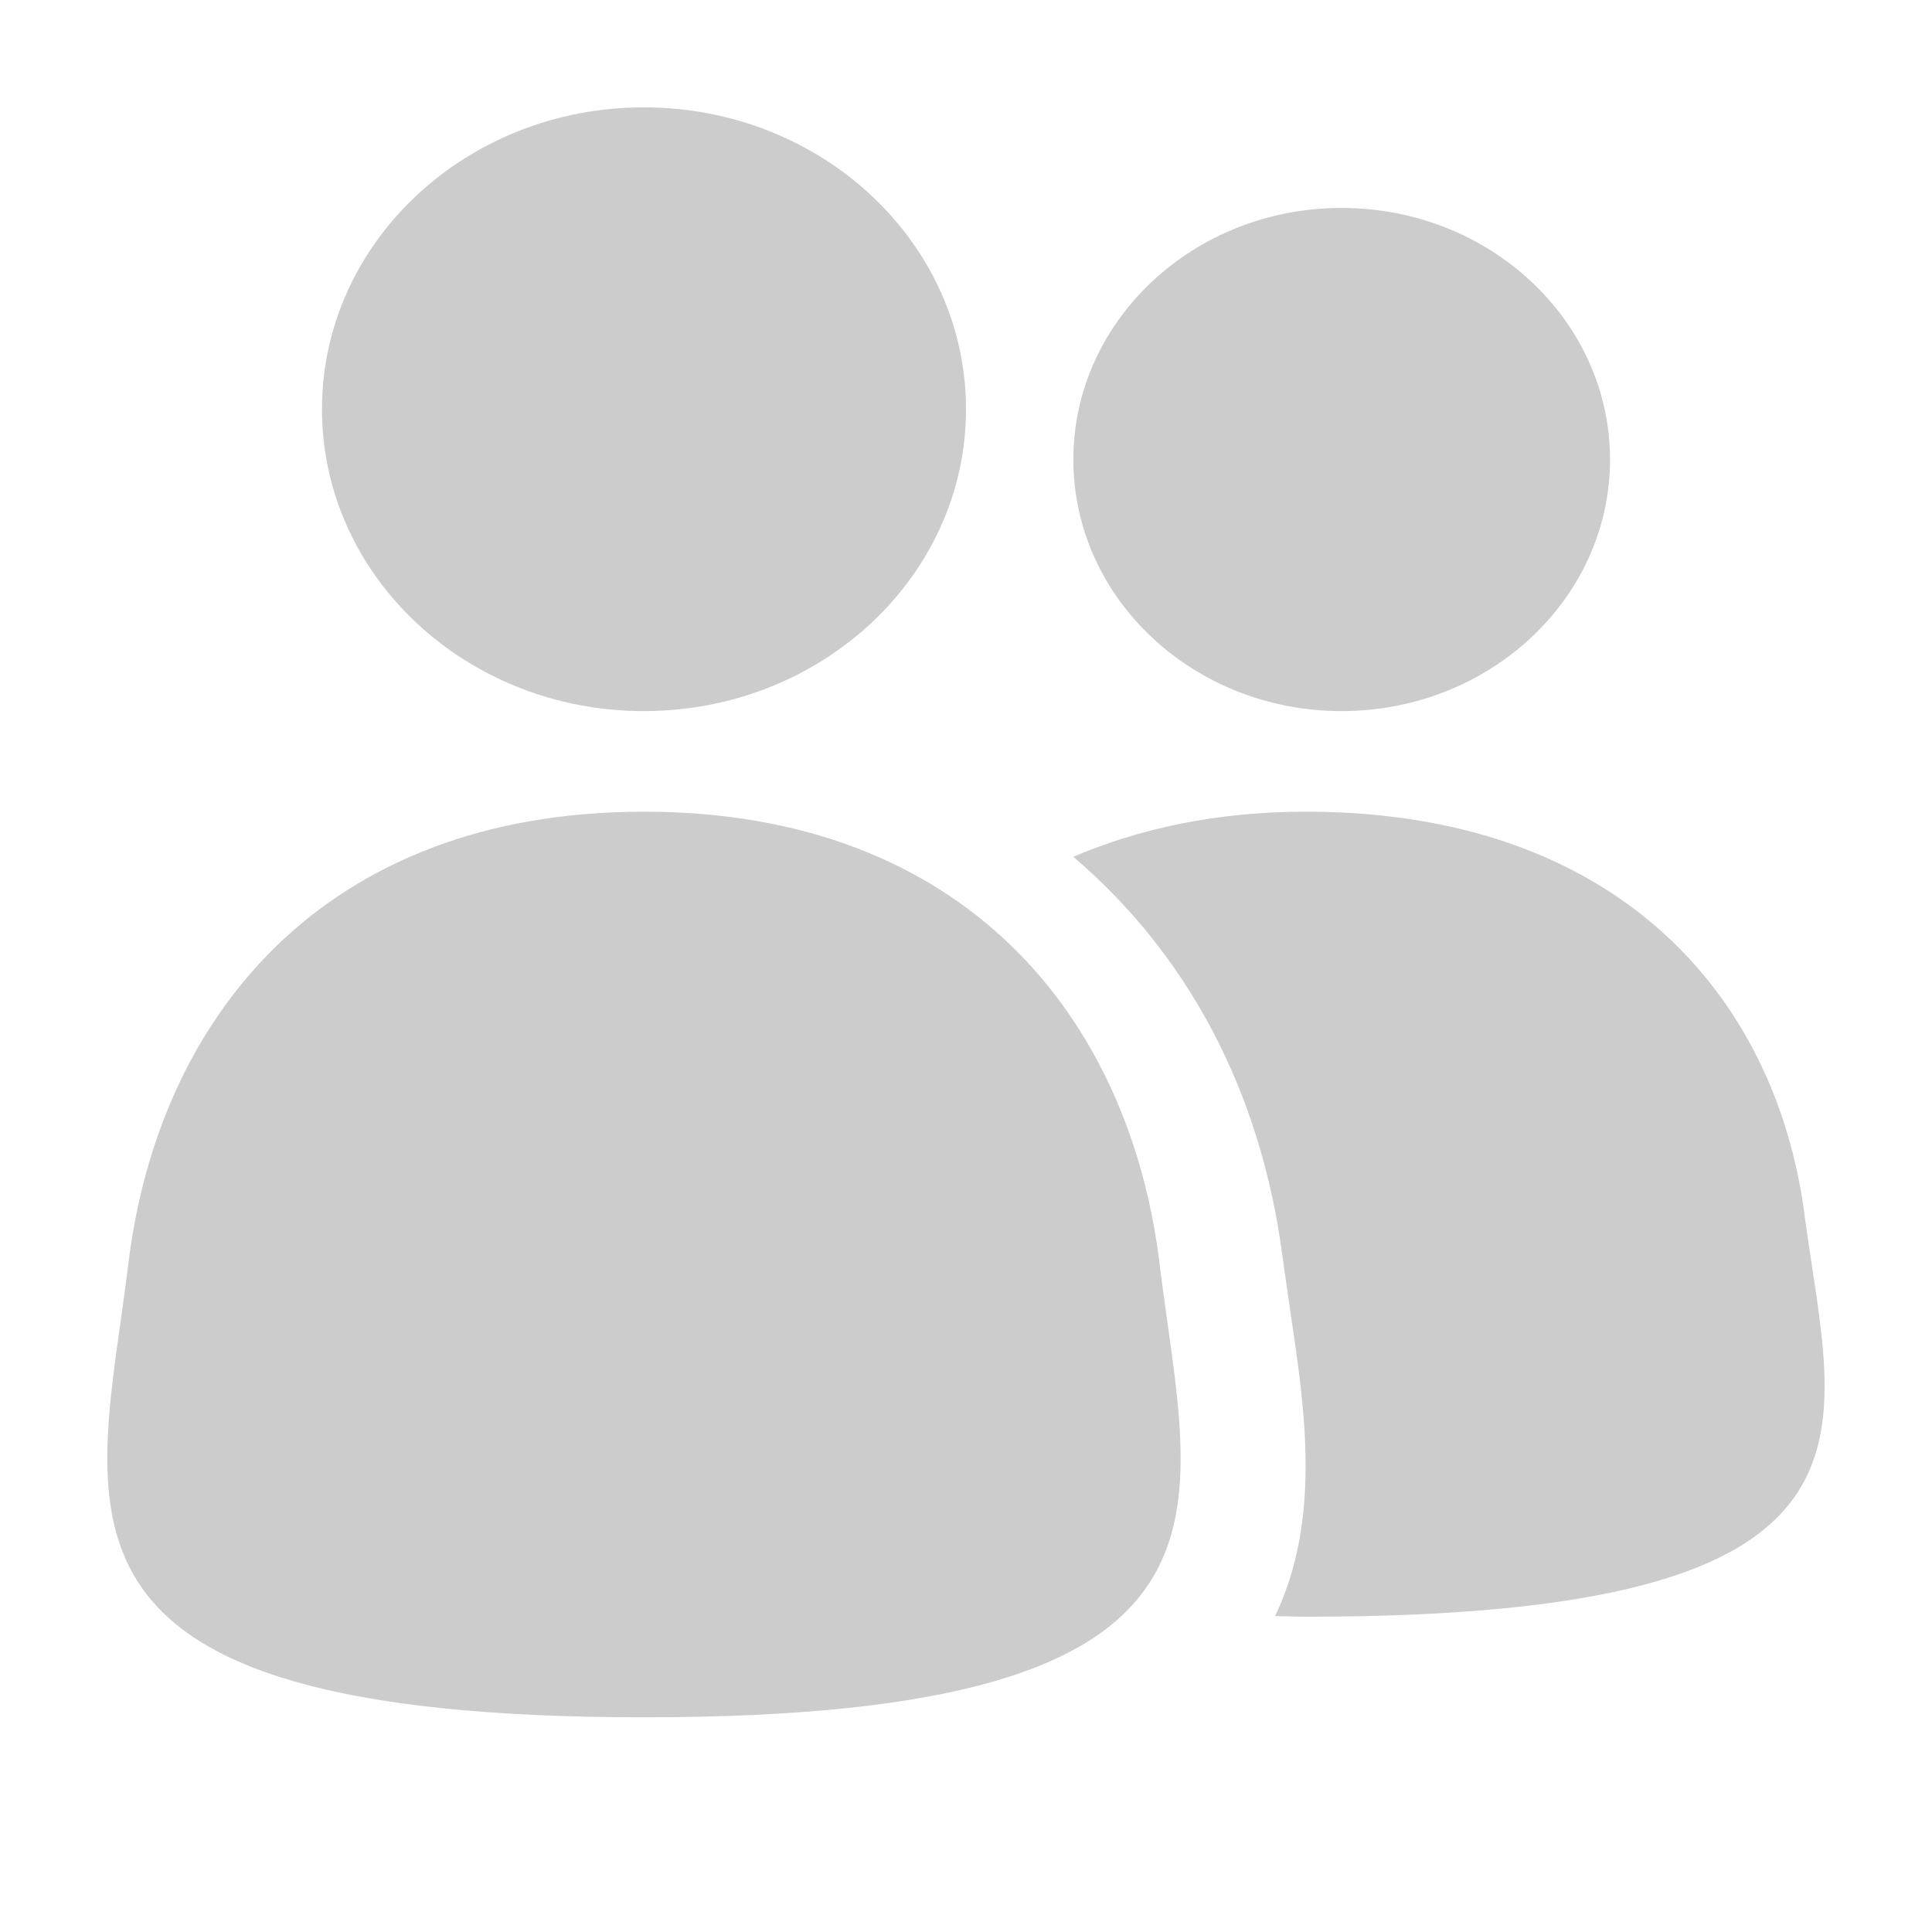 <!-- Generated by IcoMoon.io -->
<svg version="1.1" xmlns="http://www.w3.org/2000/svg" width="32" height="32" viewBox="0 0 32 32">
<title>qz</title>
<path fill="#ccc" d="M22.22 11.778c2.455 0 4.447-1.867 4.447-4.167 0-2.298-1.991-4.167-4.447-4.167-2.453 0-4.442 1.869-4.442 4.167 0 2.3 1.989 4.167 4.442 4.167zM10.664 11.778c2.946 0 5.336-2.238 5.336-5 0-2.76-2.389-5-5.336-5s-5.331 2.24-5.331 5c0 2.762 2.385 5 5.331 5zM29.888 20.111c-0.483-3.646-3.129-6.667-8.254-6.667-1.506 0-2.773 0.286-3.857 0.747 1.88 1.602 3.112 3.867 3.47 6.657l0.133 0.929c0.242 1.619 0.498 3.402-0.26 4.989 0.178 0.004 0.331 0.012 0.513 0.012 10.054 0 8.737-3.023 8.254-6.667zM10.666 13.444c-5.306 0-8.046 3.399-8.542 7.502-0.502 4.099-1.865 7.498 8.542 7.498 10.41 0 9.043-3.399 8.542-7.498-0.494-4.102-3.236-7.502-8.542-7.502z"></path>
</svg>

